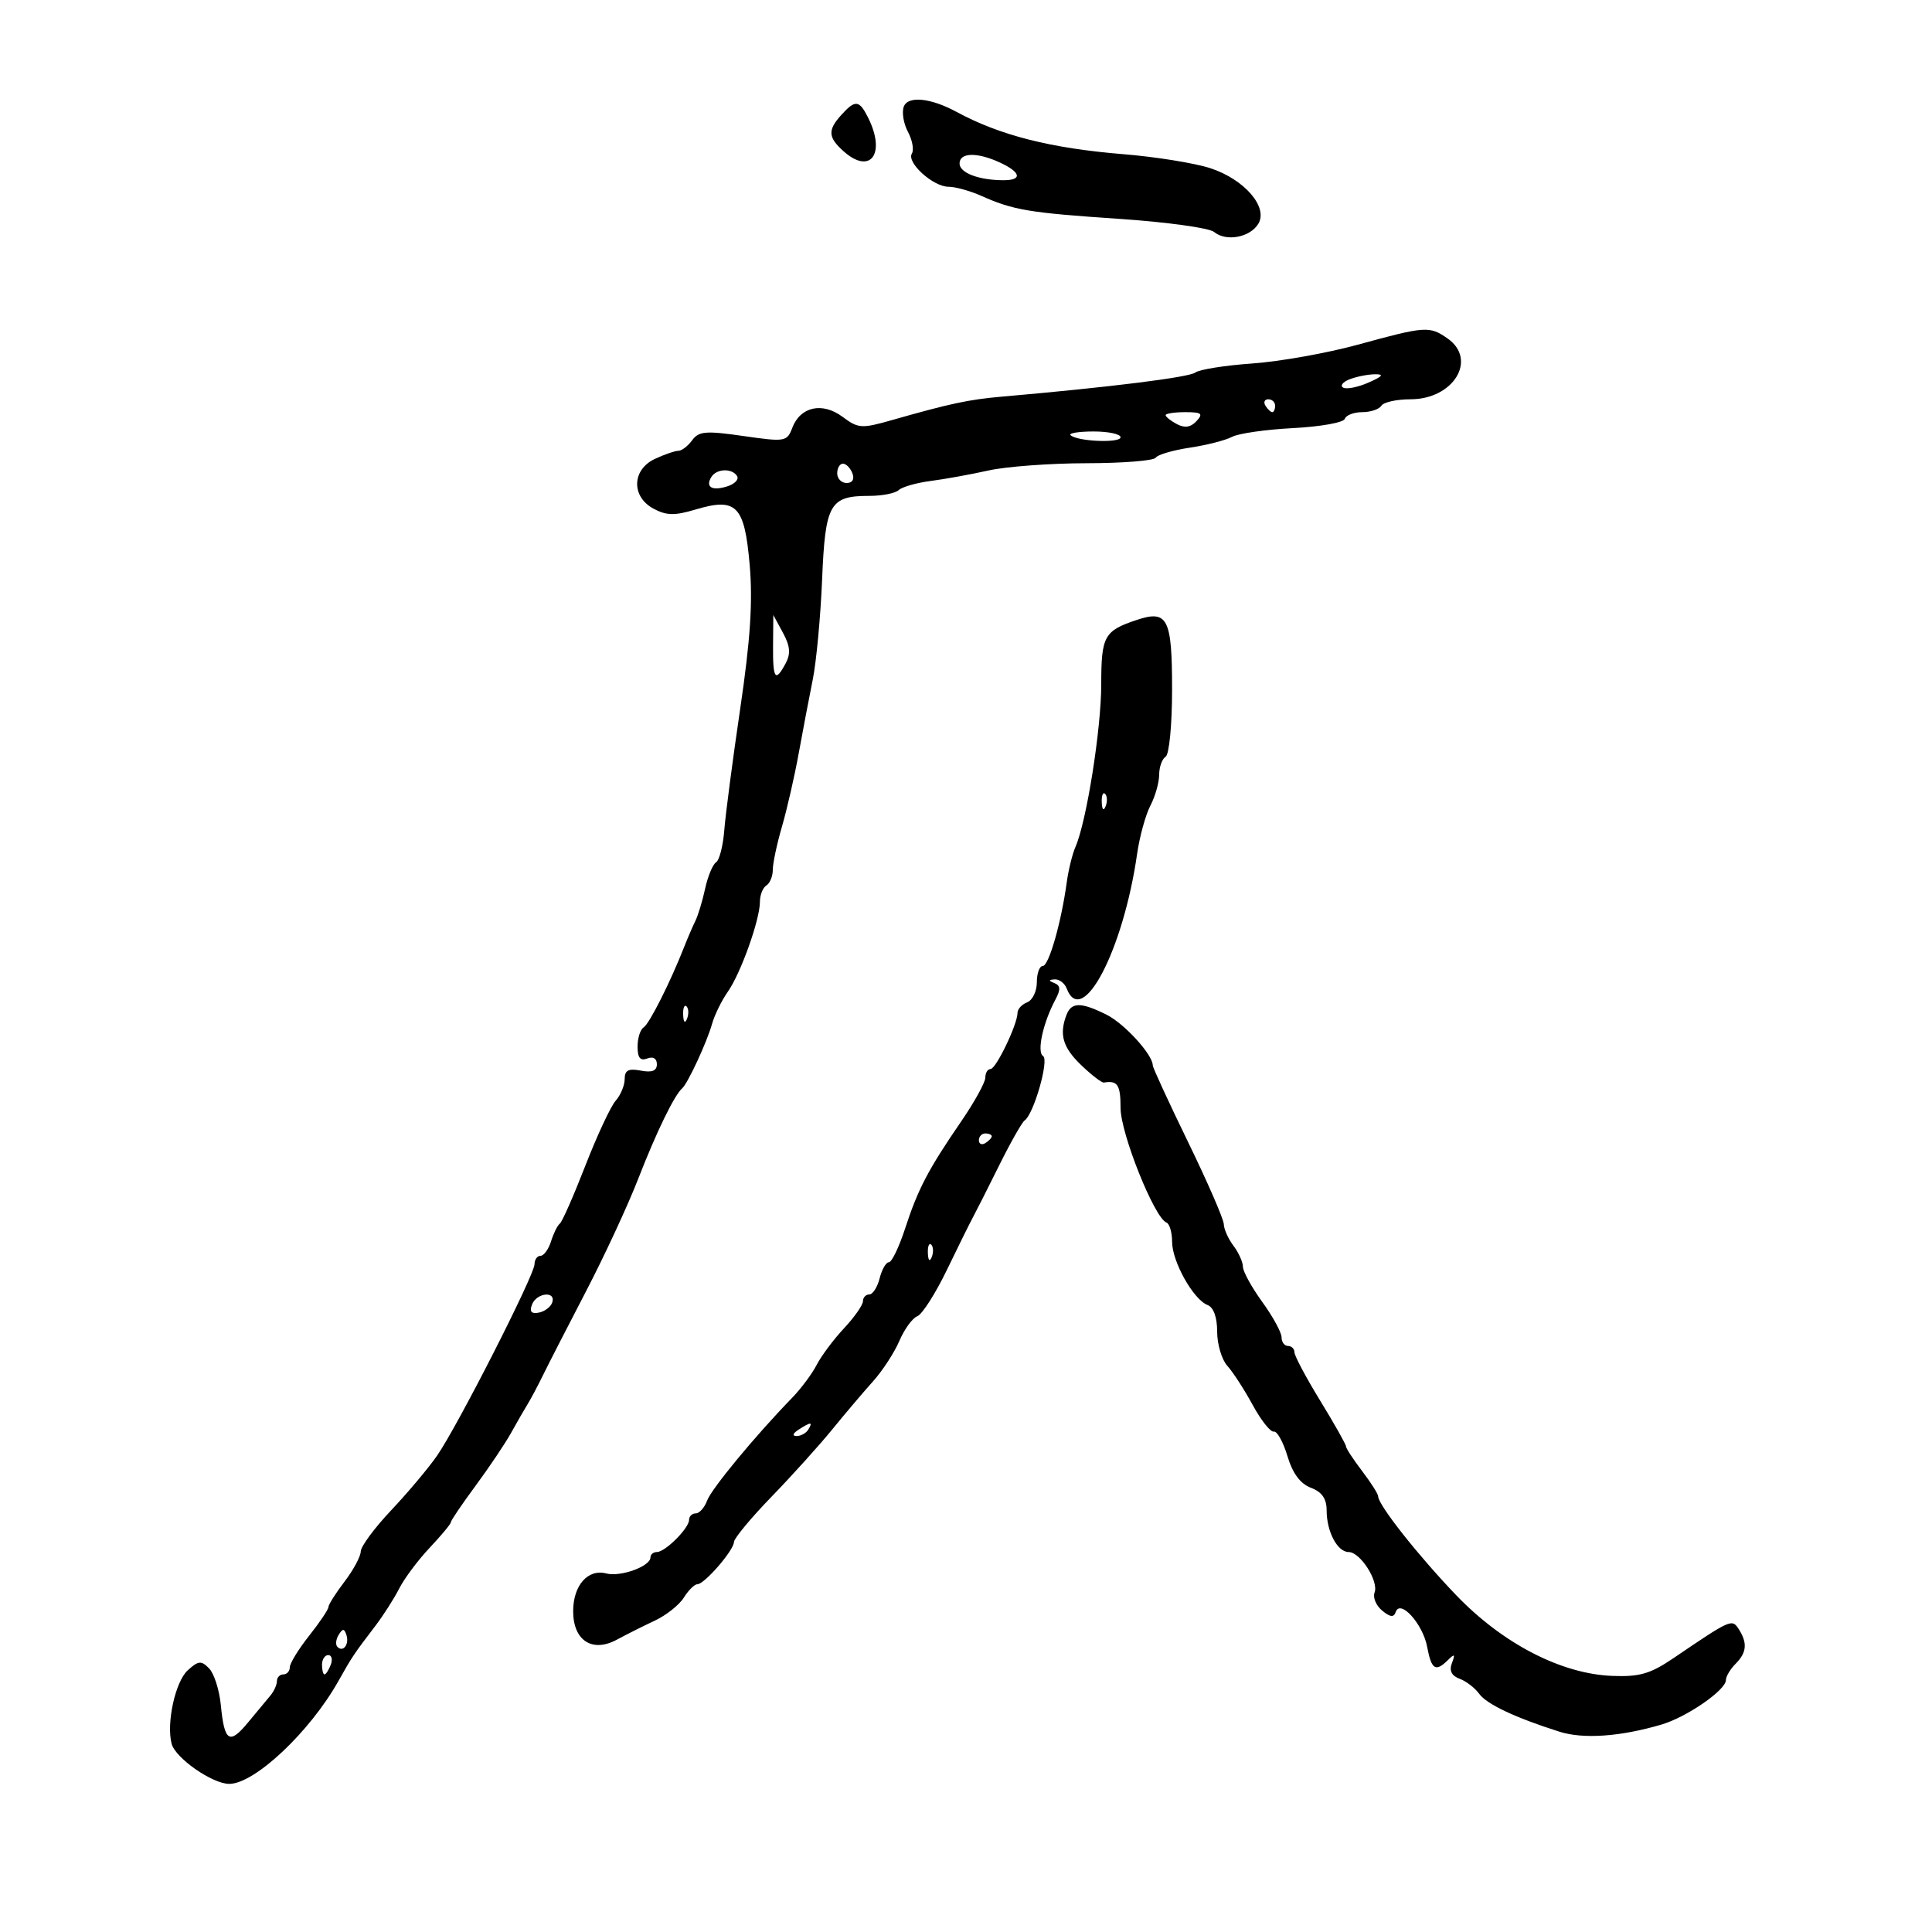 <svg xmlns="http://www.w3.org/2000/svg" width="300" height="300" viewBox="0 0 300 300" version="1.1">
	<path d="M 140.345 16.543 C 140.009 17.419, 140.297 19.187, 140.985 20.472 C 141.673 21.758, 141.948 23.275, 141.596 23.845 C 140.736 25.236, 144.893 29, 147.287 29 C 148.338 29, 150.616 29.630, 152.349 30.401 C 157.403 32.647, 159.752 33.039, 173.828 33.987 C 181.159 34.481, 187.771 35.395, 188.523 36.019 C 190.370 37.552, 194.052 36.889, 195.370 34.786 C 196.993 32.197, 193.240 27.834, 187.904 26.106 C 185.482 25.322, 179.450 24.351, 174.500 23.949 C 163.162 23.027, 155.289 21.031, 148.500 17.359 C 144.511 15.201, 140.995 14.849, 140.345 16.543 M 130.655 17.829 C 128.515 20.193, 128.569 21.300, 130.926 23.433 C 135.138 27.245, 137.629 23.905, 134.791 18.250 C 133.423 15.523, 132.799 15.460, 130.655 17.829 M 149 25.383 C 149 26.832, 151.932 27.963, 155.750 27.986 C 158.782 28.005, 158.576 26.775, 155.293 25.250 C 151.750 23.604, 149 23.663, 149 25.383 M 210.850 53.521 C 206.093 54.827, 198.717 56.141, 194.461 56.441 C 190.204 56.741, 186.221 57.374, 185.611 57.847 C 184.647 58.593, 172.248 60.137, 155.500 61.597 C 150.426 62.039, 147.497 62.666, 138.472 65.240 C 133.789 66.576, 133.266 66.541, 130.842 64.732 C 127.708 62.391, 124.280 63.133, 123.030 66.422 C 122.205 68.592, 121.929 68.638, 115.421 67.703 C 109.597 66.865, 108.505 66.956, 107.474 68.366 C 106.817 69.265, 105.856 70, 105.339 70 C 104.822 70, 103.188 70.563, 101.707 71.250 C 98.111 72.920, 97.992 77.122, 101.487 78.993 C 103.483 80.061, 104.766 80.087, 107.981 79.124 C 114.370 77.210, 115.609 78.473, 116.410 87.714 C 116.906 93.433, 116.517 99.350, 114.946 110 C 113.770 117.975, 112.655 126.481, 112.468 128.901 C 112.281 131.322, 111.706 133.572, 111.190 133.901 C 110.674 134.231, 109.913 136.060, 109.498 137.967 C 109.084 139.874, 108.405 142.124, 107.990 142.967 C 107.574 143.810, 106.792 145.625, 106.253 147 C 104.092 152.507, 100.830 158.987, 99.941 159.536 C 99.424 159.856, 99 161.202, 99 162.528 C 99 164.259, 99.422 164.775, 100.500 164.362 C 101.414 164.011, 102 164.360, 102 165.254 C 102 166.281, 101.249 166.579, 99.500 166.245 C 97.587 165.879, 97 166.187, 97 167.555 C 97 168.538, 96.370 170.053, 95.600 170.921 C 94.830 171.790, 92.713 176.325, 90.895 181 C 89.077 185.675, 87.293 189.725, 86.930 190 C 86.567 190.275, 85.954 191.512, 85.567 192.750 C 85.181 193.987, 84.446 195, 83.933 195 C 83.420 195, 83 195.590, 83 196.311 C 83 197.971, 71.111 221.335, 67.892 226 C 66.564 227.925, 63.352 231.750, 60.755 234.500 C 58.159 237.250, 56.026 240.133, 56.017 240.906 C 56.008 241.679, 54.875 243.786, 53.500 245.589 C 52.125 247.392, 51 249.169, 51 249.539 C 51 249.909, 49.650 251.917, 48 254 C 46.350 256.083, 45 258.286, 45 258.894 C 45 259.502, 44.550 260, 44 260 C 43.450 260, 43 260.469, 43 261.042 C 43 261.615, 42.541 262.628, 41.980 263.292 C 41.420 263.956, 39.863 265.831, 38.521 267.457 C 35.623 270.968, 34.843 270.473, 34.290 264.769 C 34.063 262.421, 33.243 259.855, 32.469 259.067 C 31.249 257.824, 30.810 257.862, 29.157 259.358 C 27.224 261.107, 25.809 267.553, 26.651 270.773 C 27.233 272.997, 32.982 277, 35.595 277 C 39.539 277, 48.115 268.923, 52.550 261.030 C 54.692 257.218, 54.933 256.858, 58.260 252.500 C 59.520 250.850, 61.199 248.222, 61.993 246.659 C 62.786 245.097, 64.912 242.252, 66.718 240.338 C 68.523 238.424, 70 236.645, 70 236.386 C 70 236.127, 71.731 233.571, 73.846 230.707 C 75.961 227.843, 78.442 224.150, 79.359 222.500 C 80.275 220.850, 81.441 218.825, 81.949 218 C 82.457 217.175, 83.532 215.150, 84.338 213.500 C 85.143 211.850, 88.143 206, 91.004 200.500 C 93.866 195, 97.518 187.125, 99.120 183 C 101.916 175.802, 104.708 170.058, 105.925 169 C 106.796 168.243, 109.771 161.829, 110.563 159 C 110.947 157.625, 112.050 155.375, 113.013 154 C 115.039 151.106, 118 142.809, 118 140.024 C 118 138.976, 118.450 137.840, 119 137.500 C 119.550 137.160, 120 136.060, 120 135.056 C 120 134.051, 120.639 131.040, 121.419 128.365 C 122.200 125.689, 123.370 120.575, 124.019 117 C 124.668 113.425, 125.654 108.250, 126.209 105.500 C 126.764 102.750, 127.415 95.775, 127.656 90 C 128.147 78.212, 128.831 77, 134.991 77 C 136.976 77, 139.028 76.596, 139.550 76.102 C 140.073 75.609, 142.300 74.972, 144.500 74.687 C 146.700 74.402, 150.750 73.668, 153.500 73.055 C 156.250 72.443, 163.098 71.936, 168.717 71.929 C 174.336 71.922, 179.168 71.537, 179.454 71.074 C 179.741 70.610, 182.118 69.909, 184.738 69.517 C 187.357 69.124, 190.313 68.368, 191.307 67.836 C 192.300 67.304, 196.569 66.692, 200.793 66.476 C 205.016 66.260, 208.628 65.615, 208.819 65.042 C 209.010 64.469, 210.228 64, 211.524 64 C 212.821 64, 214.160 63.550, 214.500 63 C 214.840 62.450, 216.874 62, 219.020 62 C 225.706 62, 229.463 55.838, 224.777 52.557 C 221.976 50.595, 221.353 50.638, 210.850 53.521 M 209.566 58.898 C 208.503 59.314, 208.053 59.895, 208.566 60.188 C 209.080 60.482, 210.850 60.130, 212.500 59.406 C 214.708 58.438, 214.972 58.097, 213.500 58.115 C 212.400 58.129, 210.630 58.481, 209.566 58.898 M 196.500 63 C 196.840 63.550, 197.316 64, 197.559 64 C 197.802 64, 198 63.550, 198 63 C 198 62.450, 197.523 62, 196.941 62 C 196.359 62, 196.160 62.450, 196.500 63 M 181 64.465 C 181 64.720, 181.787 65.348, 182.750 65.858 C 183.959 66.500, 184.899 66.356, 185.789 65.393 C 186.871 64.225, 186.588 64, 184.039 64 C 182.368 64, 181 64.209, 181 64.465 M 166.232 67.566 C 167.216 68.550, 174 68.842, 174 67.900 C 174 67.405, 172.125 67, 169.833 67 C 167.542 67, 165.921 67.255, 166.232 67.566 M 130 73.500 C 130 74.325, 130.661 75, 131.469 75 C 132.363 75, 132.712 74.414, 132.362 73.500 C 132.045 72.675, 131.384 72, 130.893 72 C 130.402 72, 130 72.675, 130 73.500 M 110.459 74.067 C 109.486 75.641, 110.565 76.273, 112.939 75.519 C 114.089 75.154, 114.771 74.438, 114.456 73.928 C 113.678 72.670, 111.270 72.754, 110.459 74.067 M 176.500 96.269 C 171.449 97.952, 171 98.769, 171 106.273 C 171 113.183, 168.718 127.576, 167 131.500 C 166.518 132.600, 165.909 135.075, 165.645 137 C 164.788 143.271, 162.859 150, 161.919 150 C 161.414 150, 161 151.139, 161 152.531 C 161 153.924, 160.325 155.322, 159.500 155.638 C 158.675 155.955, 158 156.690, 158 157.271 C 158 159.056, 154.665 166, 153.808 166 C 153.363 166, 153 166.600, 153 167.334 C 153 168.068, 151.313 171.128, 149.250 174.134 C 144.135 181.589, 142.550 184.616, 140.550 190.750 C 139.609 193.637, 138.474 196, 138.028 196 C 137.582 196, 136.934 197.125, 136.589 198.500 C 136.244 199.875, 135.520 201, 134.981 201 C 134.441 201, 134 201.474, 134 202.054 C 134 202.634, 132.679 204.522, 131.065 206.249 C 129.450 207.977, 127.537 210.535, 126.815 211.935 C 126.092 213.334, 124.375 215.637, 123 217.053 C 117.289 222.931, 110.487 231.155, 109.800 233.011 C 109.396 234.105, 108.600 235, 108.032 235 C 107.465 235, 107 235.450, 107 236 C 107 237.297, 103.297 241, 102 241 C 101.450 241, 101 241.378, 101 241.839 C 101 243.222, 96.354 244.905, 94.136 244.325 C 91.284 243.579, 89 246.186, 89 250.188 C 89 254.749, 91.963 256.676, 95.792 254.604 C 97.281 253.797, 99.938 252.465, 101.695 251.643 C 103.453 250.820, 105.474 249.214, 106.186 248.074 C 106.898 246.933, 107.844 246, 108.289 246 C 109.385 246, 113.929 240.759, 113.968 239.448 C 113.986 238.870, 116.595 235.720, 119.767 232.448 C 122.938 229.177, 127.182 224.475, 129.198 222 C 131.214 219.525, 134.075 216.150, 135.557 214.500 C 137.039 212.850, 138.884 210.018, 139.657 208.206 C 140.430 206.395, 141.682 204.675, 142.439 204.385 C 143.196 204.095, 145.267 200.852, 147.041 197.178 C 148.815 193.505, 150.636 189.825, 151.088 189 C 151.539 188.175, 153.359 184.575, 155.131 181 C 156.904 177.425, 158.690 174.270, 159.100 173.989 C 160.516 173.018, 162.937 164.579, 161.971 163.982 C 160.965 163.361, 161.956 158.819, 163.882 155.220 C 164.713 153.667, 164.679 153.038, 163.742 152.660 C 162.779 152.271, 162.788 152.140, 163.781 152.079 C 164.486 152.036, 165.322 152.675, 165.638 153.500 C 168.040 159.760, 174.419 147.564, 176.568 132.603 C 176.955 129.910, 177.882 126.535, 178.629 125.103 C 179.376 123.671, 179.990 121.514, 179.994 120.309 C 179.997 119.104, 180.450 117.840, 181 117.500 C 181.557 117.156, 182 112.530, 182 107.063 C 182 96, 181.318 94.662, 176.500 96.269 M 120.040 100.250 C 119.996 105.464, 120.387 106.014, 121.998 103.003 C 122.801 101.503, 122.695 100.321, 121.574 98.253 L 120.080 95.500 120.040 100.250 M 171.079 124.583 C 171.127 125.748, 171.364 125.985, 171.683 125.188 C 171.972 124.466, 171.936 123.603, 171.604 123.271 C 171.272 122.939, 171.036 123.529, 171.079 124.583 M 106.079 157.583 C 106.127 158.748, 106.364 158.985, 106.683 158.188 C 106.972 157.466, 106.936 156.603, 106.604 156.271 C 106.272 155.939, 106.036 156.529, 106.079 157.583 M 165.607 157.582 C 164.435 160.637, 165.026 162.651, 167.907 165.410 C 169.505 166.942, 171.080 168.151, 171.407 168.098 C 173.542 167.747, 174 168.443, 174 172.042 C 174 175.986, 179.260 189.127, 181.122 189.833 C 181.605 190.017, 182.002 191.367, 182.004 192.833 C 182.008 195.910, 185.312 201.799, 187.506 202.641 C 188.445 203.001, 189 204.539, 189 206.778 C 189 208.739, 189.712 211.130, 190.583 212.091 C 191.453 213.053, 193.226 215.789, 194.521 218.170 C 195.817 220.552, 197.290 222.409, 197.795 222.298 C 198.299 222.187, 199.251 223.895, 199.910 226.093 C 200.717 228.787, 201.905 230.394, 203.554 231.020 C 205.280 231.677, 206 232.713, 206 234.541 C 206 237.837, 207.675 241, 209.420 241 C 211.218 241, 214.117 245.531, 213.443 247.287 C 213.149 248.053, 213.678 249.314, 214.617 250.090 C 215.870 251.124, 216.432 251.184, 216.725 250.313 C 217.418 248.254, 220.938 252.150, 221.607 255.719 C 222.274 259.276, 222.917 259.678, 224.859 257.750 C 225.869 256.748, 225.987 256.845, 225.455 258.242 C 225.006 259.422, 225.389 260.206, 226.646 260.676 C 227.666 261.057, 229.030 262.102, 229.677 263 C 230.852 264.627, 235.240 266.702, 242.149 268.897 C 245.851 270.073, 251.632 269.668, 258 267.787 C 261.935 266.624, 268 262.433, 268 260.878 C 268 260.316, 268.675 259.182, 269.500 258.357 C 271.227 256.630, 271.370 255.126, 270.010 253 C 268.945 251.336, 268.830 251.387, 259.871 257.466 C 256.262 259.916, 254.603 260.398, 250.356 260.233 C 242.432 259.926, 233.348 255.231, 226.123 247.707 C 220.228 241.568, 214 233.680, 214 232.353 C 214 231.988, 212.875 230.214, 211.500 228.411 C 210.125 226.608, 209 224.886, 209 224.584 C 209 224.282, 207.200 221.094, 205 217.500 C 202.800 213.906, 201 210.523, 201 209.982 C 201 209.442, 200.550 209, 200 209 C 199.450 209, 199 208.393, 199 207.650 C 199 206.908, 197.650 204.436, 196 202.159 C 194.350 199.881, 193 197.424, 193 196.700 C 193 195.975, 192.339 194.509, 191.532 193.441 C 190.724 192.374, 190.049 190.865, 190.032 190.090 C 190.014 189.314, 187.525 183.590, 184.500 177.369 C 181.475 171.148, 179 165.777, 179 165.433 C 179 163.770, 174.604 158.949, 171.822 157.561 C 167.863 155.586, 166.371 155.591, 165.607 157.582 M 152 177.059 C 152 177.641, 152.450 177.840, 153 177.500 C 153.550 177.160, 154 176.684, 154 176.441 C 154 176.198, 153.550 176, 153 176 C 152.450 176, 152 176.477, 152 177.059 M 144.079 194.583 C 144.127 195.748, 144.364 195.985, 144.683 195.188 C 144.972 194.466, 144.936 193.603, 144.604 193.271 C 144.272 192.939, 144.036 193.529, 144.079 194.583 M 82.610 202.573 C 82.190 203.669, 82.511 204.048, 83.671 203.823 C 84.586 203.645, 85.522 202.938, 85.750 202.250 C 86.363 200.411, 83.320 200.724, 82.610 202.573 M 124 222 C 123.099 222.582, 122.975 222.975, 123.691 222.985 C 124.346 222.993, 125.160 222.550, 125.500 222 C 126.267 220.758, 125.921 220.758, 124 222 M 52.583 253.866 C 52.152 254.563, 52.070 255.403, 52.400 255.733 C 53.295 256.628, 54.271 255.312, 53.787 253.862 C 53.449 252.846, 53.213 252.846, 52.583 253.866 M 50 258.500 C 50 259.325, 50.177 260, 50.393 260 C 50.609 260, 51.045 259.325, 51.362 258.500 C 51.678 257.675, 51.501 257, 50.969 257 C 50.436 257, 50 257.675, 50 258.500" stroke="none" fill="black" fill-rule="evenodd"/>
</svg>